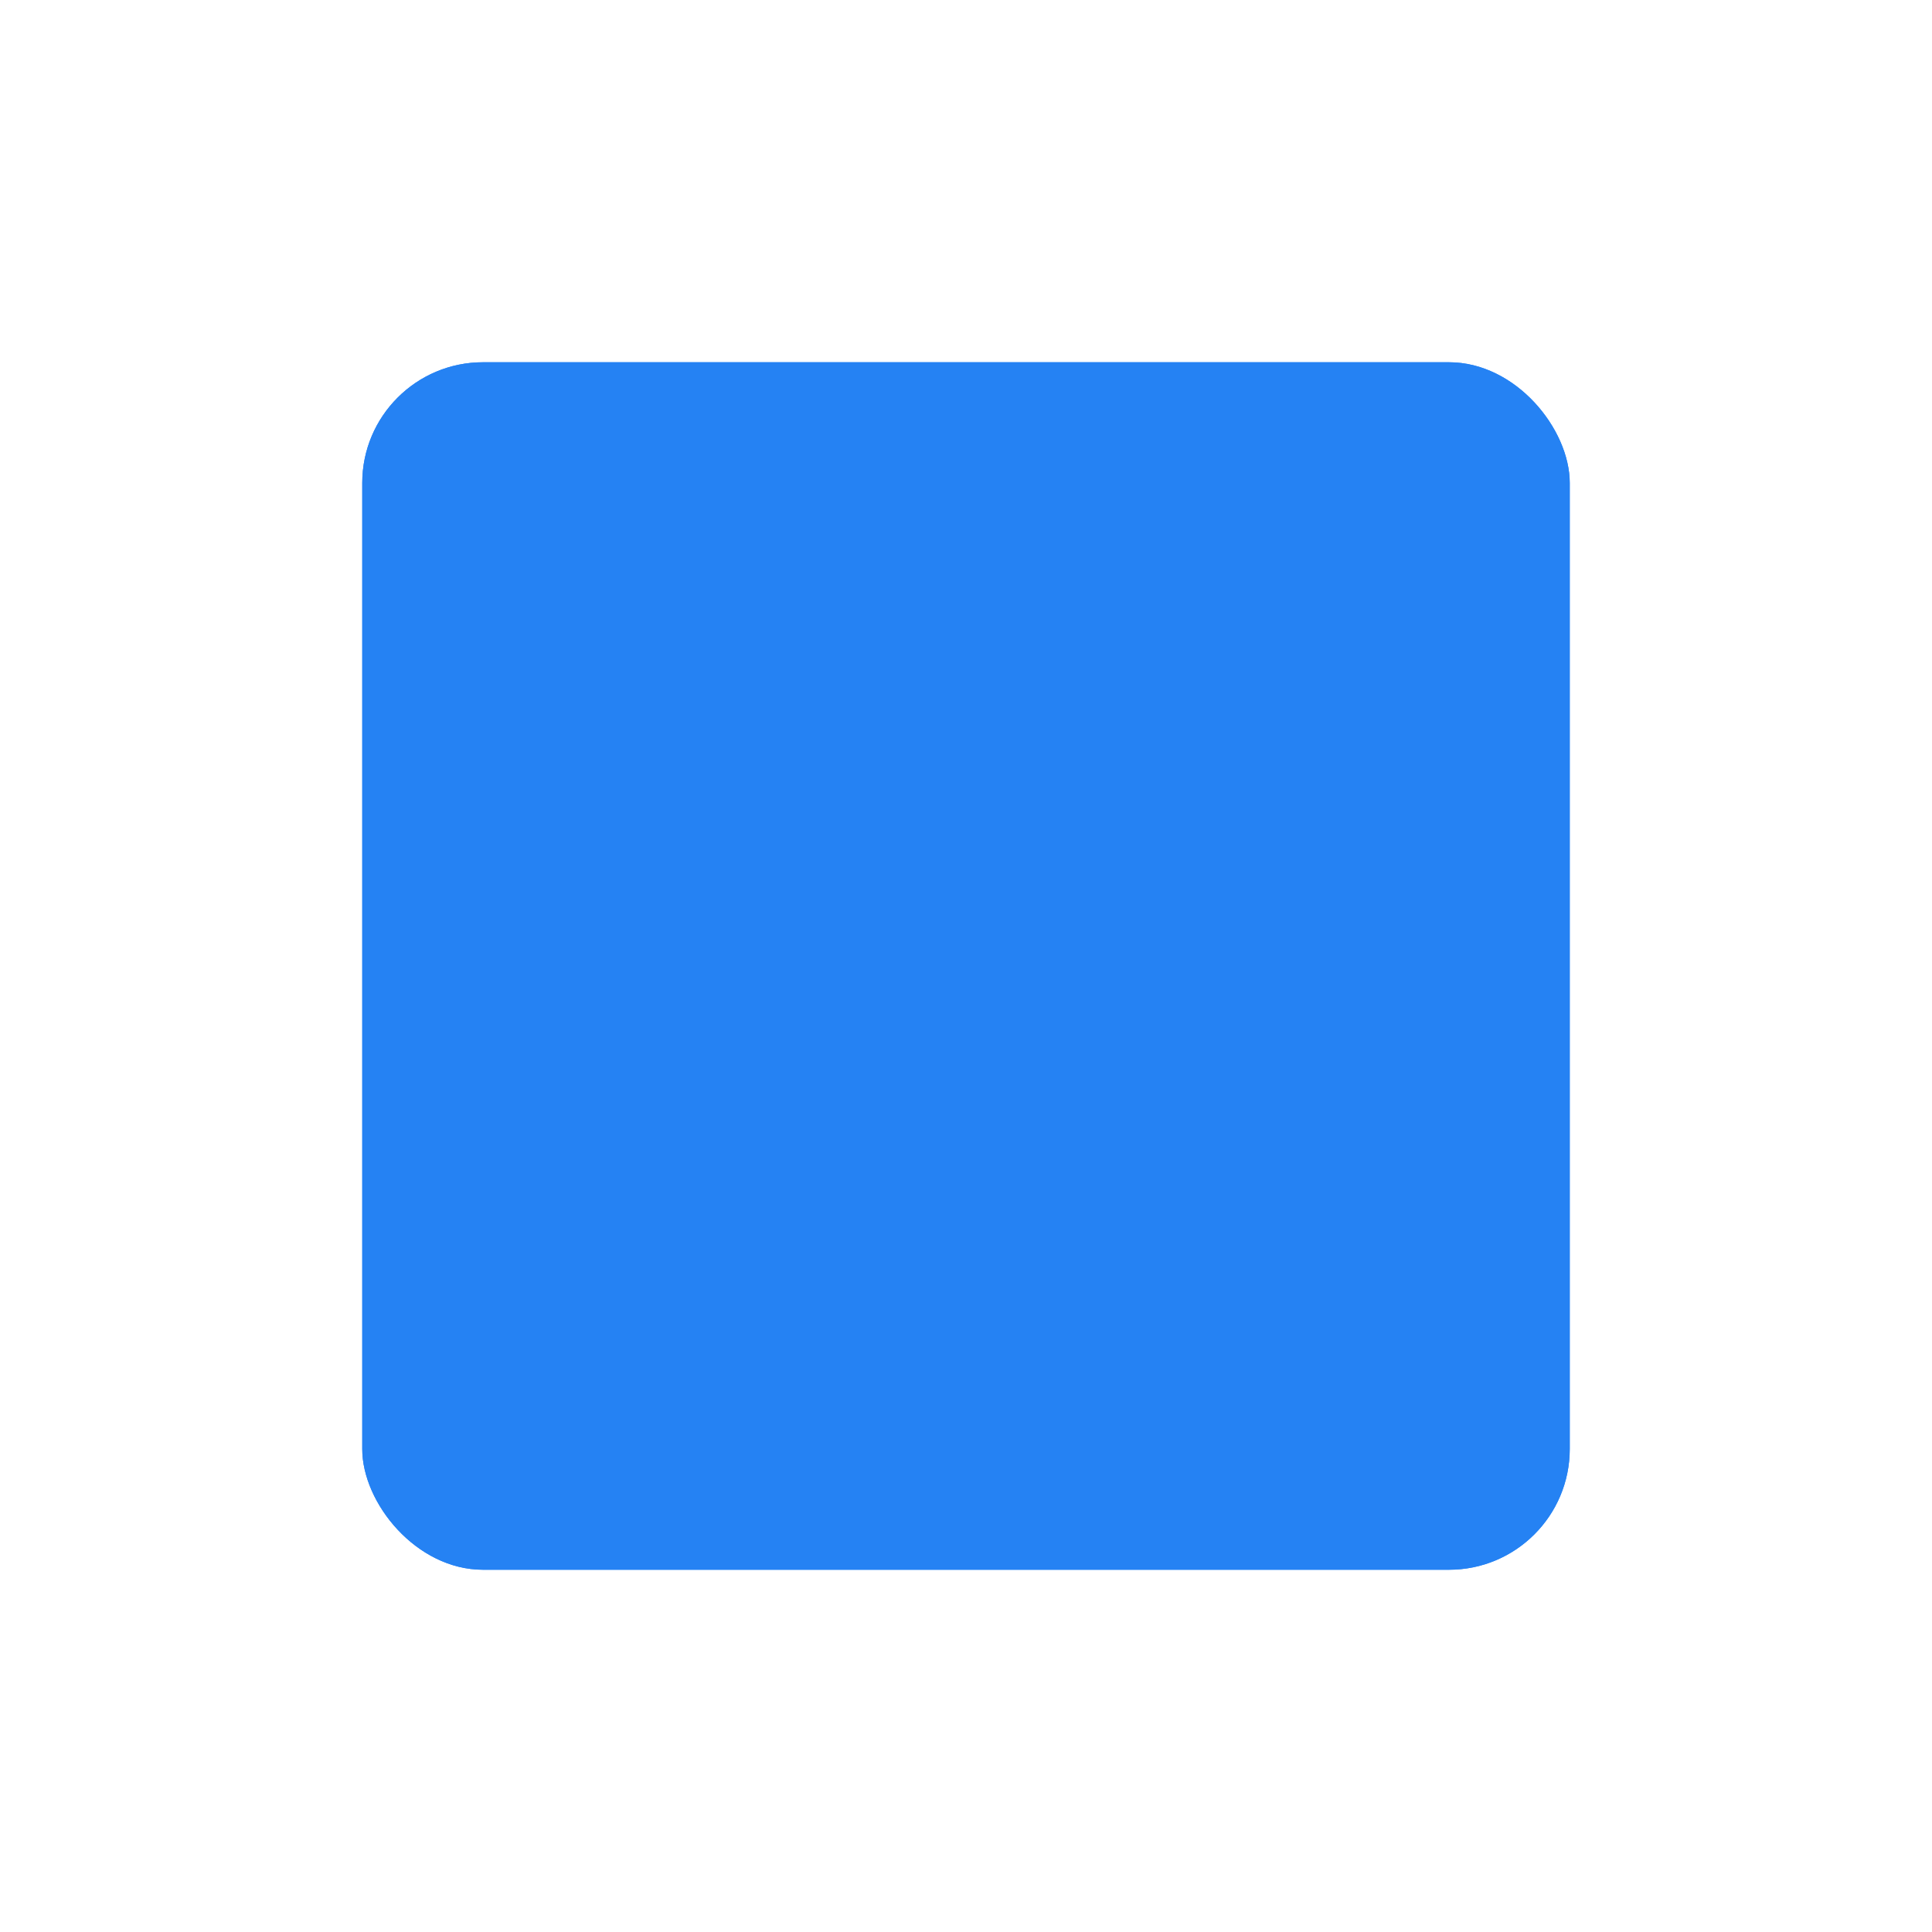 <?xml version="1.0" encoding="UTF-8"?>
<svg width="64px" height="64px" viewBox="0 0 64 64" version="1.1" xmlns="http://www.w3.org/2000/svg" xmlns:xlink="http://www.w3.org/1999/xlink">
    <!-- Generator: Sketch 41.2 (35397) - http://www.bohemiancoding.com/sketch -->
    <title>Topic/Chat/stop@1x</title>
    <desc>Created with Sketch.</desc>
    <defs>
        <rect id="path-1" x="0" y="30" width="375" height="637"></rect>
        <filter x="-50%" y="-50%" width="200%" height="200%" filterUnits="objectBoundingBox" id="filter-2">
            <feOffset dx="0" dy="-2" in="SourceAlpha" result="shadowOffsetOuter1"></feOffset>
            <feGaussianBlur stdDeviation="2" in="shadowOffsetOuter1" result="shadowBlurOuter1"></feGaussianBlur>
            <feColorMatrix values="0 0 0 0 0   0 0 0 0 0   0 0 0 0 0  0 0 0 0.2 0" type="matrix" in="shadowBlurOuter1"></feColorMatrix>
        </filter>
        <circle id="path-3" cx="50" cy="50" r="50"></circle>
        <mask id="mask-4" maskContentUnits="userSpaceOnUse" maskUnits="objectBoundingBox" x="0" y="0" width="100" height="100" fill="white">
            <use xlink:href="#path-3"></use>
        </mask>
    </defs>
    <g id="首页" stroke="none" stroke-width="1" fill="none" fill-rule="evenodd">
        <g id="聊天界面-功能展示-自动播放语音" transform="translate(-156, -495)">
            <g id="Group-5" transform="translate(12, 12)" fill="#FFFFFF">
                <g id="纯文本话题" transform="translate(0, 60.81)">
                    <rect id="Rectangle" x="0" y="0" width="351" height="563.19"></rect>
                </g>
            </g>
            <rect id="半透明遮罩" fill-opacity="0.6" fill="#000000" x="0" y="0" width="375" height="667"></rect>
            <g id="Rectangle-7">
                <use fill="black" fill-opacity="1" filter="url(#filter-2)" xlink:href="#path-1"></use>
                <use fill="#F5F5F5" fill-rule="evenodd" xlink:href="#path-1"></use>
            </g>
            <g id="Group-9" transform="translate(0, 427)">
                <rect id="Rectangle-11" fill="#FFFFFF" x="0" y="0" width="375" height="240"></rect>
                <g id="按住说话" transform="translate(138, 50)">
                    <use id="Oval" stroke="#E6E6E6" mask="url(#mask-4)" stroke-width="4" xlink:href="#path-3"></use>
                    <path d="M96.005,33.094 C89.12,14.362 71.12,1 50,1" id="Oval" stroke="#2582F3" stroke-width="2" stroke-linecap="round"></path>
                    <g id="Topic/Chat/stop" transform="translate(18, 18)" fill="#2582F3">
                        <g id="Rectangle">
                            <rect x="12" y="12" width="40" height="40" rx="4"></rect>
                        </g>
                    </g>
                    <g id="Topic/Chat/stop" transform="translate(18, 18)" fill="#2582F3">
                        <rect id="Rectangle" x="12" y="12" width="40" height="40" rx="4"></rect>
                    </g>
                </g>
            </g>
        </g>
    </g>
</svg>